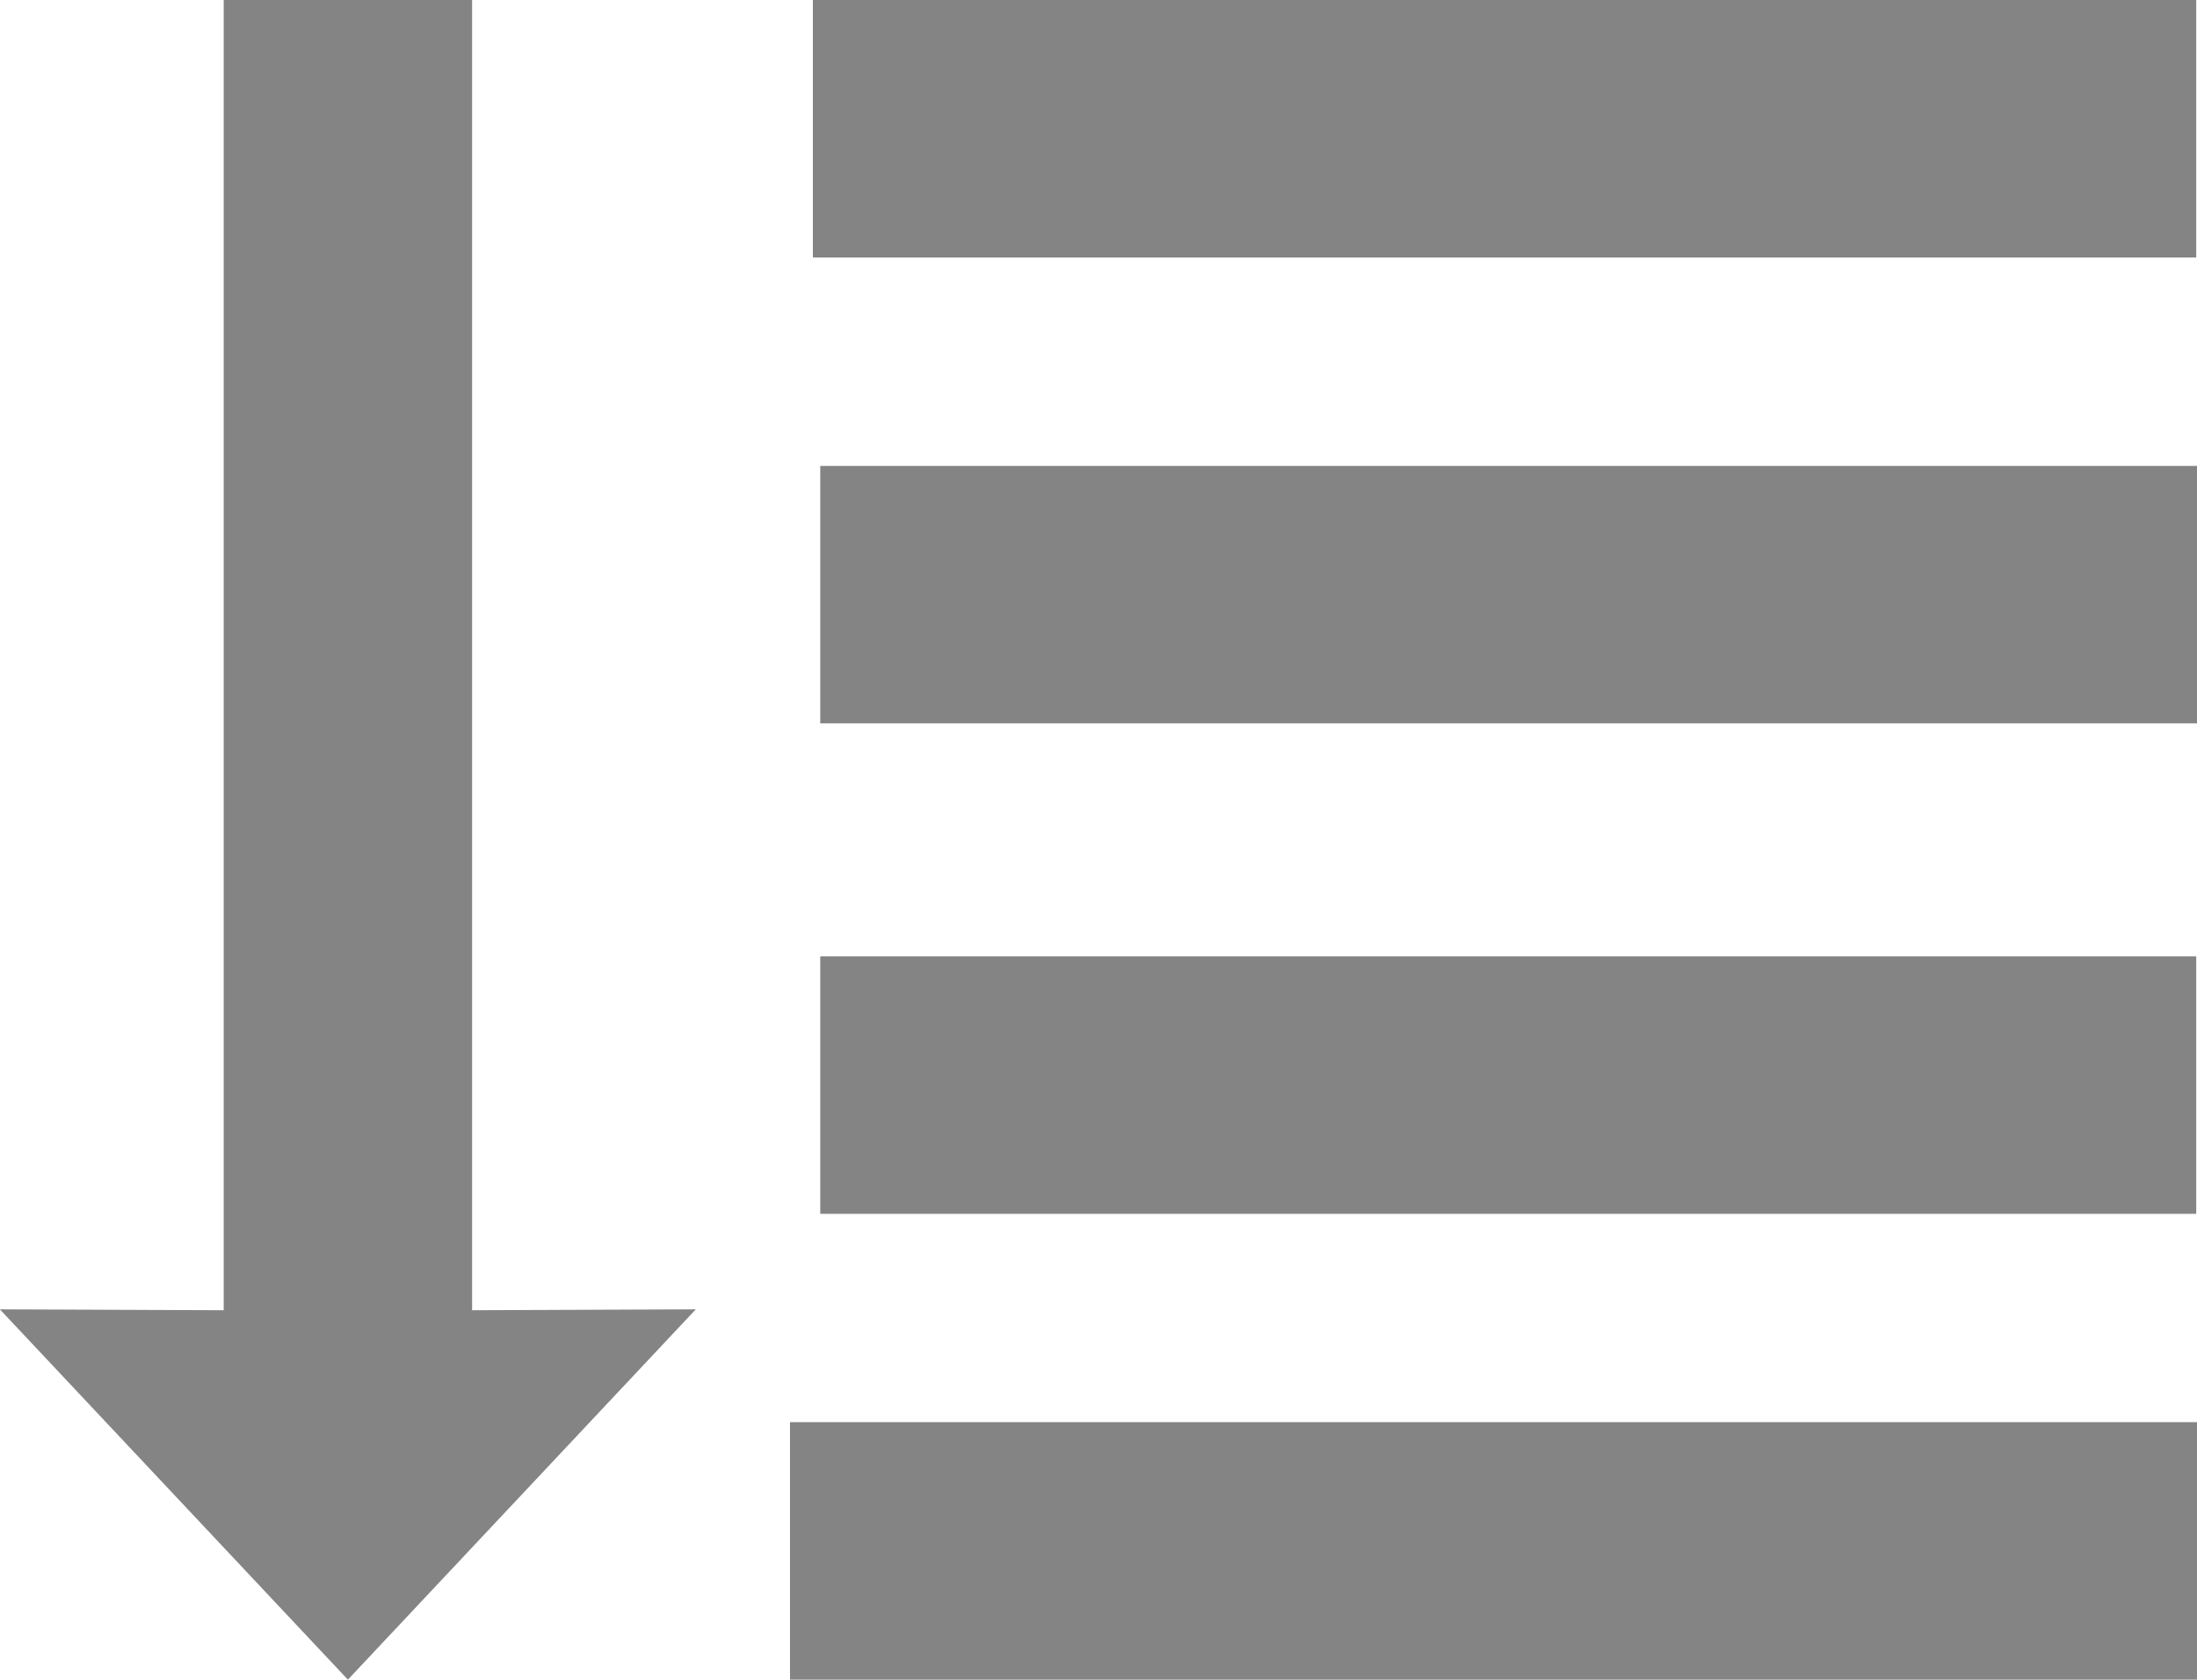<svg
        xmlns="http://www.w3.org/2000/svg"
        xmlns:xlink="http://www.w3.org/1999/xlink"
        width="17px" height="13px">
    <path fill-rule="evenodd"  fill="rgb(132, 132, 132)"
          d="M6.113,12.999 L6.113,11.006 L17.001,11.006 L17.001,12.999 L6.113,12.999 ZM6.347,9.394 L6.347,7.401 L16.994,7.401 L16.994,9.394 L6.347,9.394 ZM6.347,3.606 L17.001,3.606 L17.001,5.598 L6.347,5.598 L6.347,3.606 ZM6.290,-0.000 L16.994,-0.000 L16.994,1.993 L6.290,1.993 L6.290,-0.000 ZM-0.001,10.133 L1.731,10.140 L1.731,-0.000 L3.653,-0.000 L3.653,10.140 L5.384,10.133 L2.692,12.999 L-0.001,10.133 Z"/>
</svg>